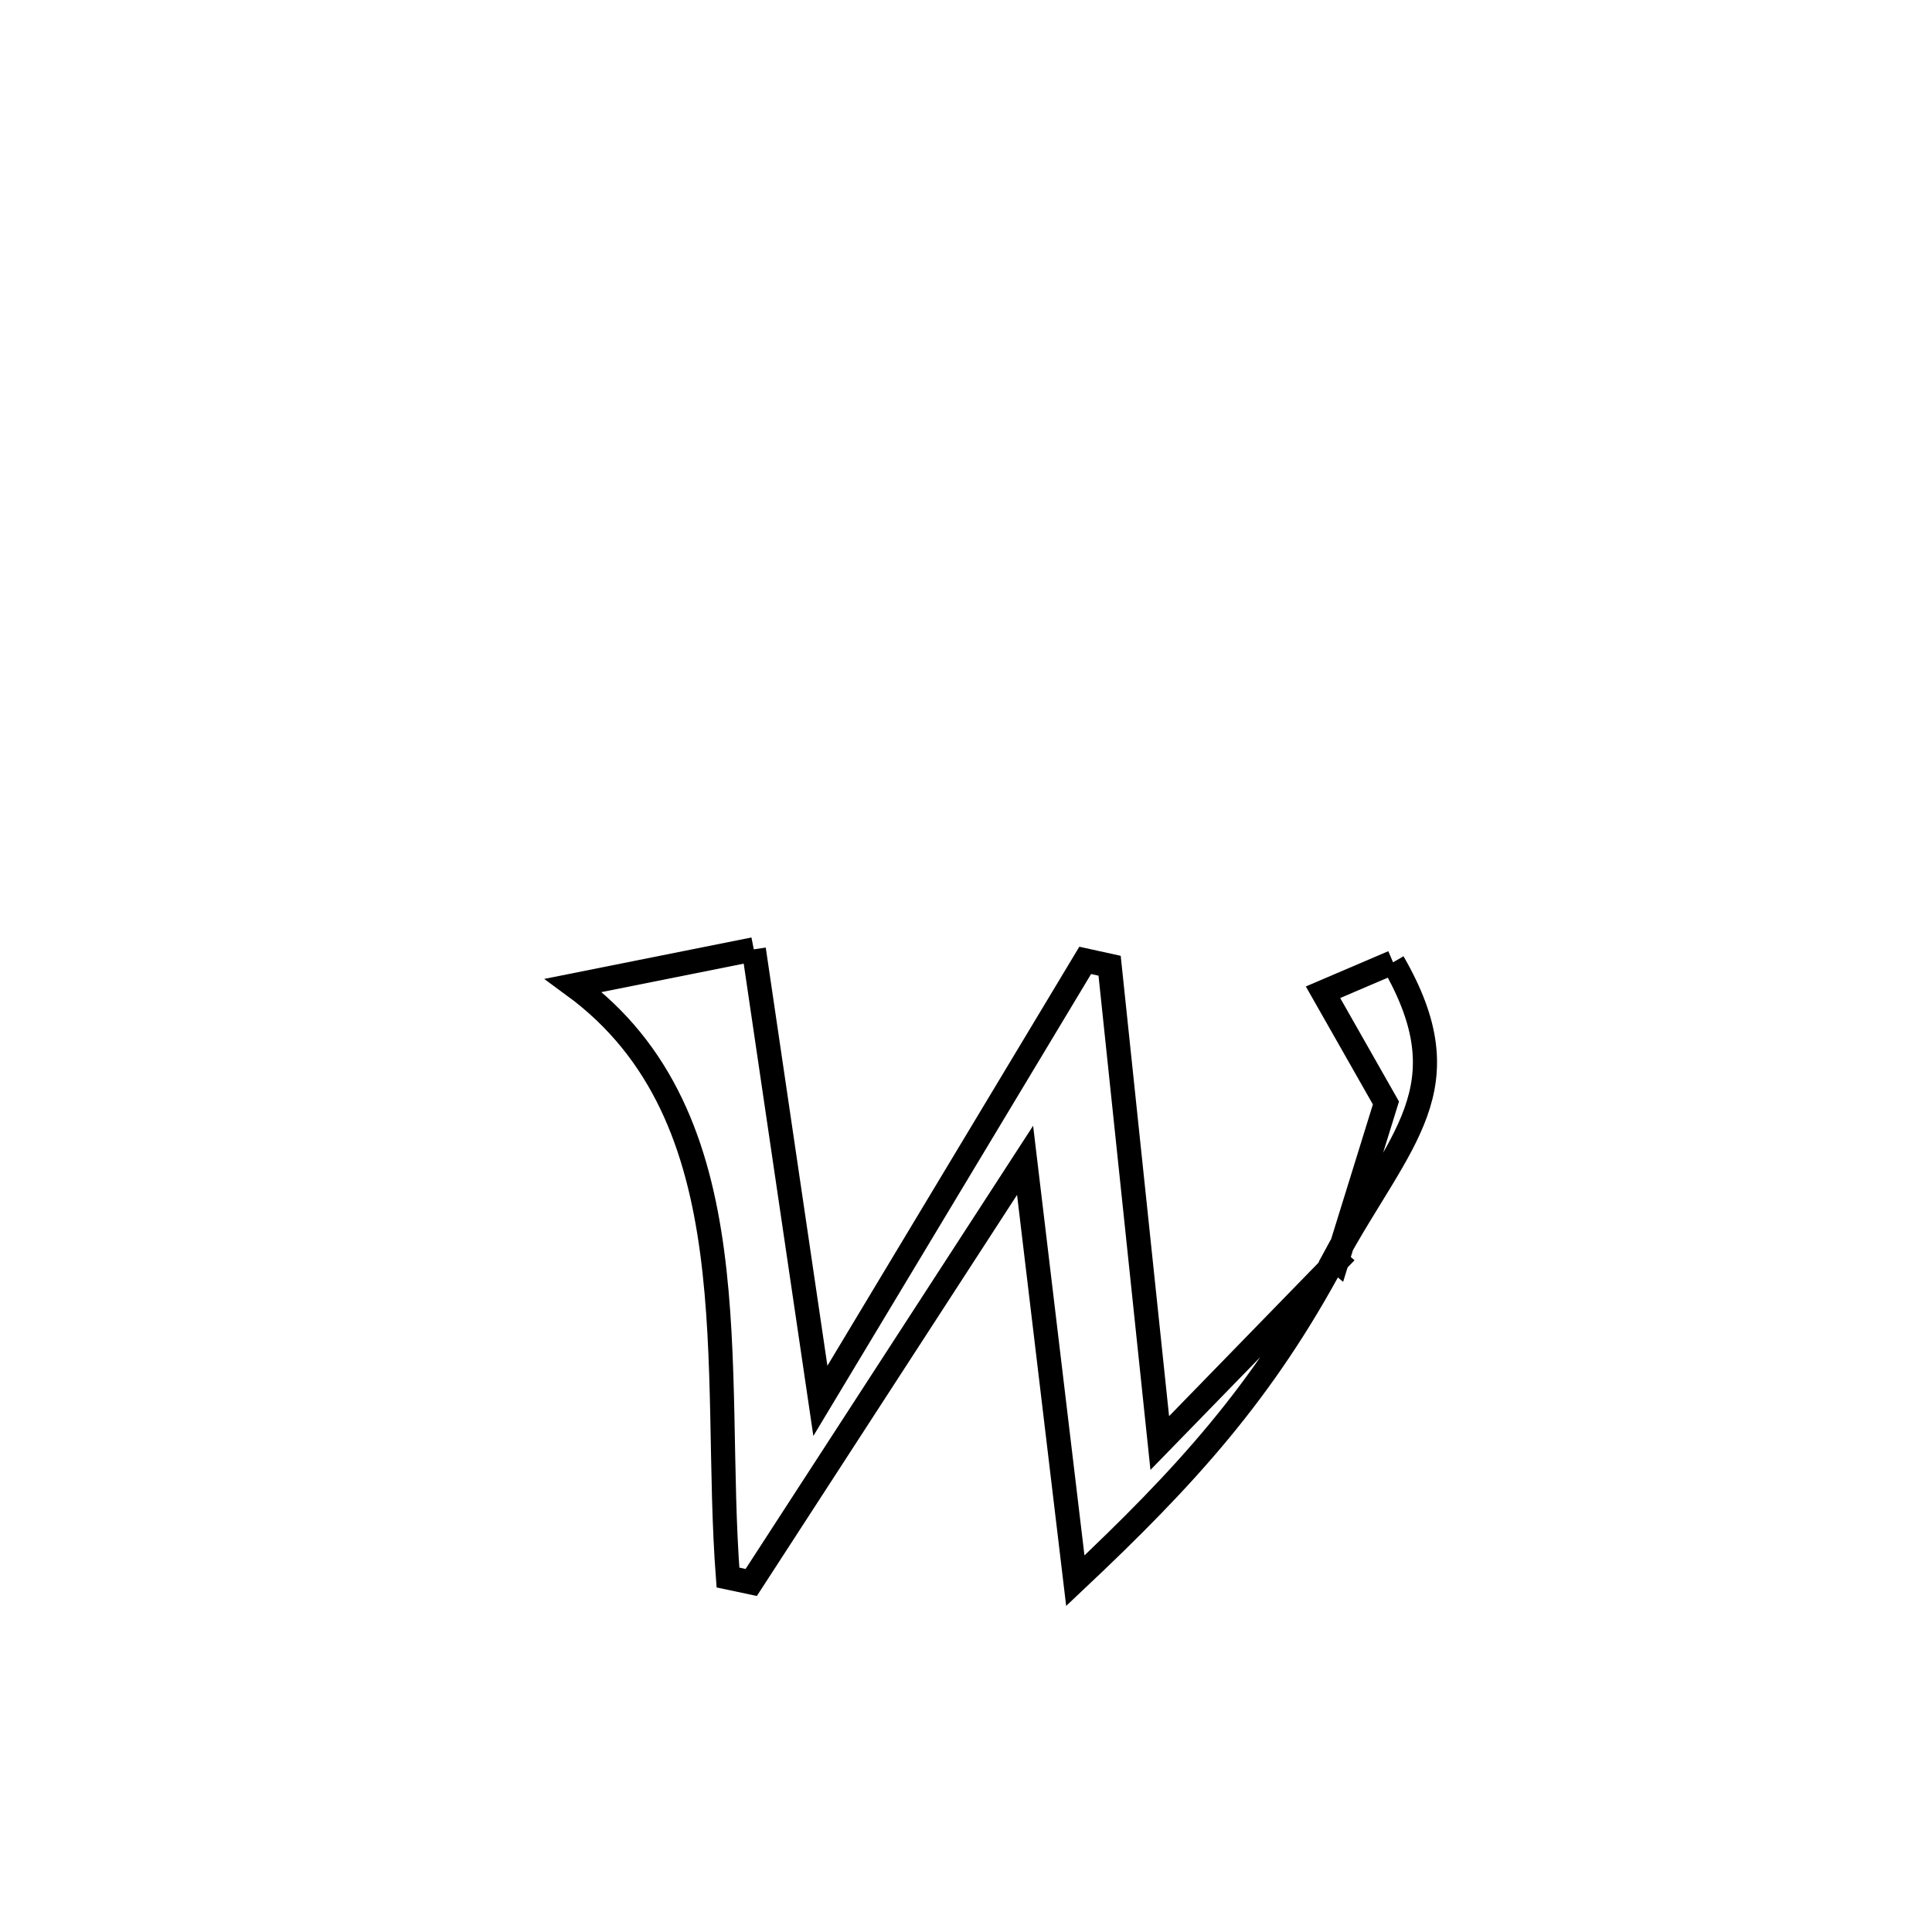 <svg xmlns="http://www.w3.org/2000/svg" viewBox="0.0 0.0 24.0 24.0" height="200px" width="200px"><path fill="none" stroke="black" stroke-width=".3" stroke-opacity="1.0"  filling="0" d="M9.364 11.793 L9.364 11.793 C9.64 13.663 9.915 15.532 10.191 17.402 L10.191 17.402 C11.288 15.578 12.385 13.754 13.481 11.93 L13.481 11.93 C13.582 11.952 13.683 11.975 13.784 11.997 L13.784 11.997 C13.992 13.974 14.199 15.95 14.407 17.926 L14.407 17.926 C15.141 17.172 15.875 16.418 16.609 15.664 L16.576 15.635 C15.69 17.295 14.725 18.348 13.358 19.636 L13.358 19.636 C13.15 17.896 12.942 16.155 12.734 14.414 L12.734 14.414 C11.6 16.162 10.466 17.91 9.332 19.658 L9.332 19.658 C9.236 19.638 9.14 19.618 9.043 19.597 L9.043 19.597 C8.943 18.294 9.022 16.865 8.847 15.556 C8.673 14.248 8.243 13.06 7.124 12.241 L7.124 12.241 C7.871 12.092 8.618 11.942 9.364 11.793 L9.364 11.793"></path>
<path fill="none" stroke="black" stroke-width=".3" stroke-opacity="1.0"  filling="0" d="M17.305 11.954 L17.305 11.954 C18.208 13.52 17.397 14.133 16.576 15.635 L16.609 15.663 C16.624 15.615 17.21 13.726 17.217 13.702 L17.217 13.702 C16.957 13.243 16.696 12.784 16.435 12.326 L16.435 12.326 C16.725 12.202 17.015 12.078 17.305 11.954 L17.305 11.954"></path></svg>